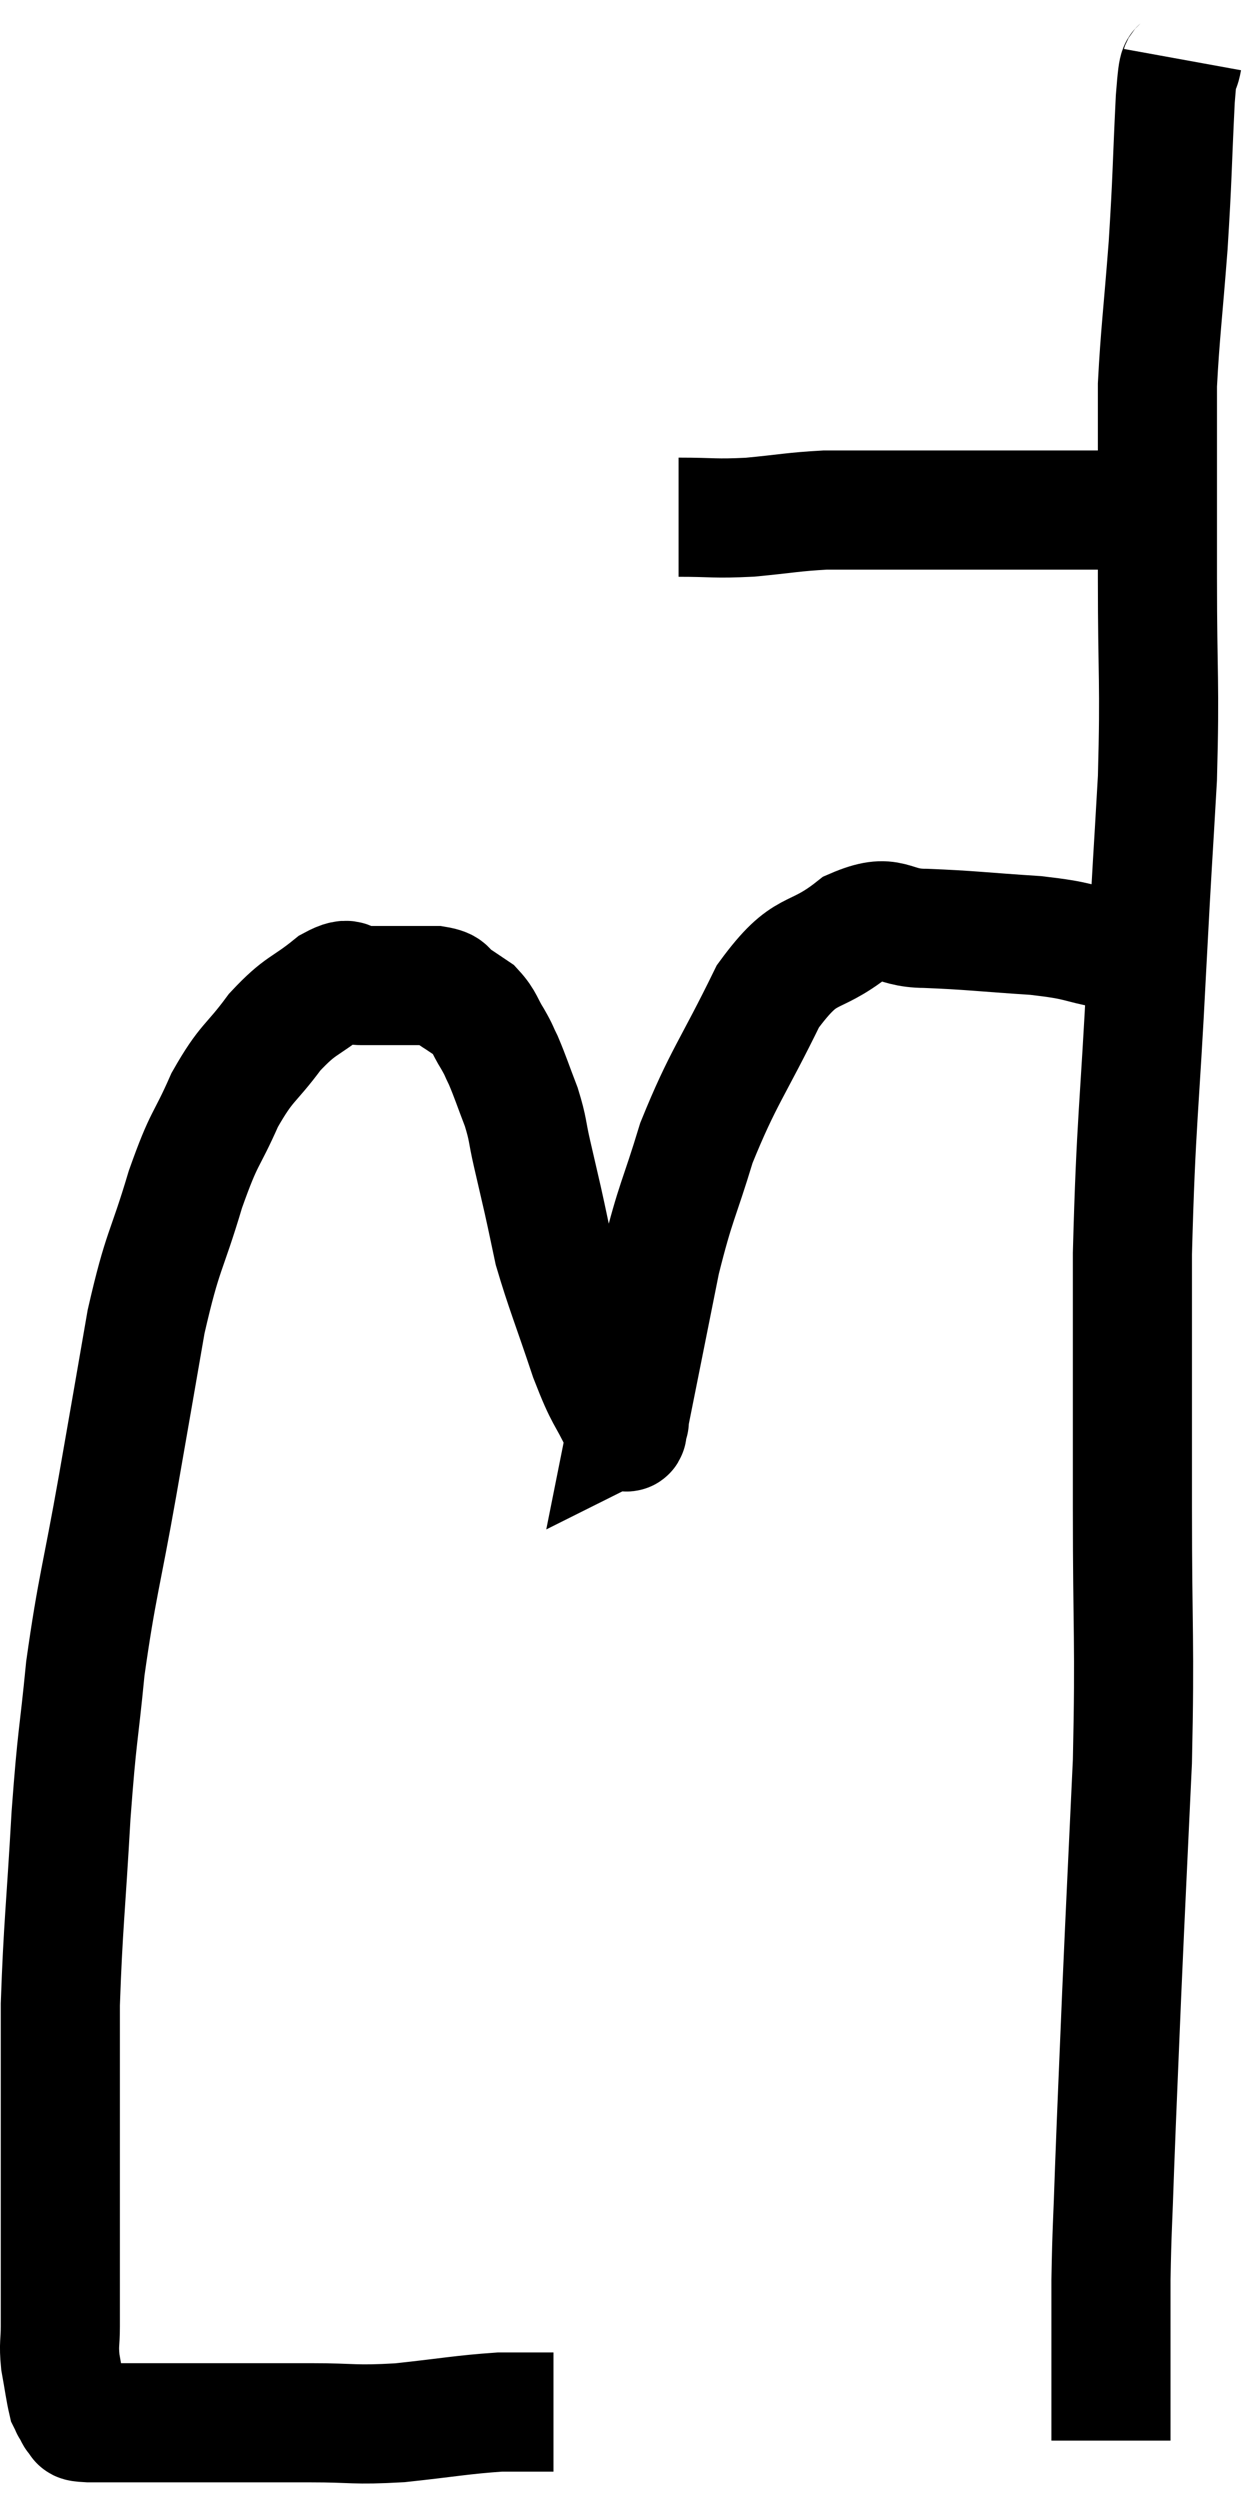 <svg xmlns="http://www.w3.org/2000/svg" viewBox="16.807 3.44 20.853 41.96" width="20.853" height="41.96"><path d="M 28.2 12.12 C 28.8 12.12, 28.785 12.15, 29.4 12.12 C 30.03 12.06, 30.12 12.03, 30.66 12 C 31.11 12, 31.095 12, 31.56 12 C 32.04 12, 31.98 12, 32.52 12 C 33.12 12, 33.18 12, 33.72 12 C 34.2 12, 34.26 12, 34.68 12 C 35.04 12, 35.1 12, 35.4 12 C 35.64 12, 35.67 11.955, 35.88 12 L 36.24 12.18" fill="none" stroke="black" stroke-width="2"></path><path d="M 36.66 4.44 C 36.6 4.77, 36.6 4.32, 36.54 5.1 C 36.48 6.33, 36.495 6.36, 36.42 7.56 C 36.33 8.73, 36.285 9.045, 36.24 9.9 C 36.24 10.44, 36.24 10.17, 36.24 10.98 C 36.24 12.06, 36.24 11.76, 36.24 13.14 C 36.24 14.82, 36.285 14.865, 36.24 16.5 C 36.15 18.09, 36.165 17.685, 36.06 19.68 C 35.94 22.08, 35.88 22.215, 35.82 24.48 C 35.82 26.61, 35.82 26.61, 35.82 28.74 C 35.82 30.87, 35.865 30.96, 35.82 33 C 35.73 34.95, 35.715 35.19, 35.64 36.9 C 35.58 38.37, 35.565 38.64, 35.52 39.84 C 35.49 40.77, 35.475 40.83, 35.46 41.7 C 35.46 42.51, 35.46 42.675, 35.46 43.32 C 35.46 43.8, 35.46 44.01, 35.46 44.28 C 35.46 44.34, 35.46 44.37, 35.46 44.4 C 35.46 44.4, 35.46 44.4, 35.46 44.4 L 35.46 44.4" fill="none" stroke="black" stroke-width="2"></path><path d="M 36.24 19.32 C 35.85 19.35, 35.97 19.425, 35.46 19.38 C 34.83 19.26, 34.98 19.23, 34.2 19.14 C 33.27 19.08, 33.105 19.05, 32.34 19.02 C 31.74 19.02, 31.8 18.735, 31.14 19.02 C 30.42 19.59, 30.36 19.26, 29.7 20.16 C 29.1 21.39, 28.95 21.51, 28.5 22.62 C 28.2 23.61, 28.155 23.58, 27.9 24.6 C 27.69 25.65, 27.615 26.025, 27.48 26.7 C 27.42 27, 27.39 27.15, 27.36 27.3 C 27.36 27.3, 27.39 27.285, 27.36 27.3 C 27.3 27.33, 27.405 27.63, 27.24 27.36 C 26.97 26.79, 26.985 26.955, 26.7 26.22 C 26.4 25.32, 26.295 25.08, 26.1 24.42 C 26.01 24, 26.01 23.985, 25.92 23.58 C 25.83 23.19, 25.83 23.19, 25.74 22.8 C 25.65 22.41, 25.68 22.41, 25.56 22.02 C 25.41 21.63, 25.38 21.525, 25.26 21.24 C 25.17 21.06, 25.2 21.09, 25.08 20.88 C 24.93 20.64, 24.945 20.58, 24.78 20.4 C 24.6 20.28, 24.585 20.265, 24.42 20.16 C 24.27 20.07, 24.39 20.025, 24.12 19.98 C 23.73 19.98, 23.655 19.98, 23.34 19.98 C 23.1 19.98, 23.1 19.98, 22.86 19.98 C 22.62 19.98, 22.74 19.785, 22.38 19.98 C 21.9 20.37, 21.87 20.28, 21.42 20.76 C 21 21.33, 20.955 21.24, 20.58 21.9 C 20.25 22.65, 20.25 22.47, 19.92 23.4 C 19.59 24.51, 19.545 24.375, 19.26 25.62 C 19.02 27, 19.035 26.925, 18.78 28.38 C 18.51 29.91, 18.435 30.06, 18.24 31.44 C 18.12 32.67, 18.105 32.49, 18 33.9 C 17.91 35.49, 17.865 35.775, 17.82 37.08 C 17.82 38.1, 17.82 38.22, 17.82 39.12 C 17.82 39.9, 17.82 39.84, 17.82 40.68 C 17.82 41.58, 17.82 41.88, 17.82 42.48 C 17.82 42.78, 17.79 42.765, 17.82 43.08 C 17.88 43.41, 17.895 43.545, 17.94 43.74 C 17.97 43.8, 17.985 43.83, 18 43.86 C 18 43.86, 17.97 43.815, 18 43.86 C 18.06 43.95, 18.045 43.98, 18.12 44.04 C 18.21 44.07, 18.015 44.085, 18.3 44.1 C 18.78 44.1, 18.765 44.1, 19.26 44.1 C 19.77 44.1, 19.59 44.1, 20.28 44.1 C 21.15 44.1, 21.21 44.1, 22.02 44.1 C 22.77 44.1, 22.725 44.145, 23.52 44.1 C 24.36 44.01, 24.555 43.965, 25.2 43.92 C 25.65 43.92, 25.875 43.92, 26.1 43.92 C 26.1 43.92, 26.1 43.92, 26.1 43.92 L 26.1 43.92" fill="none" stroke="black" stroke-width="2"></path></svg>